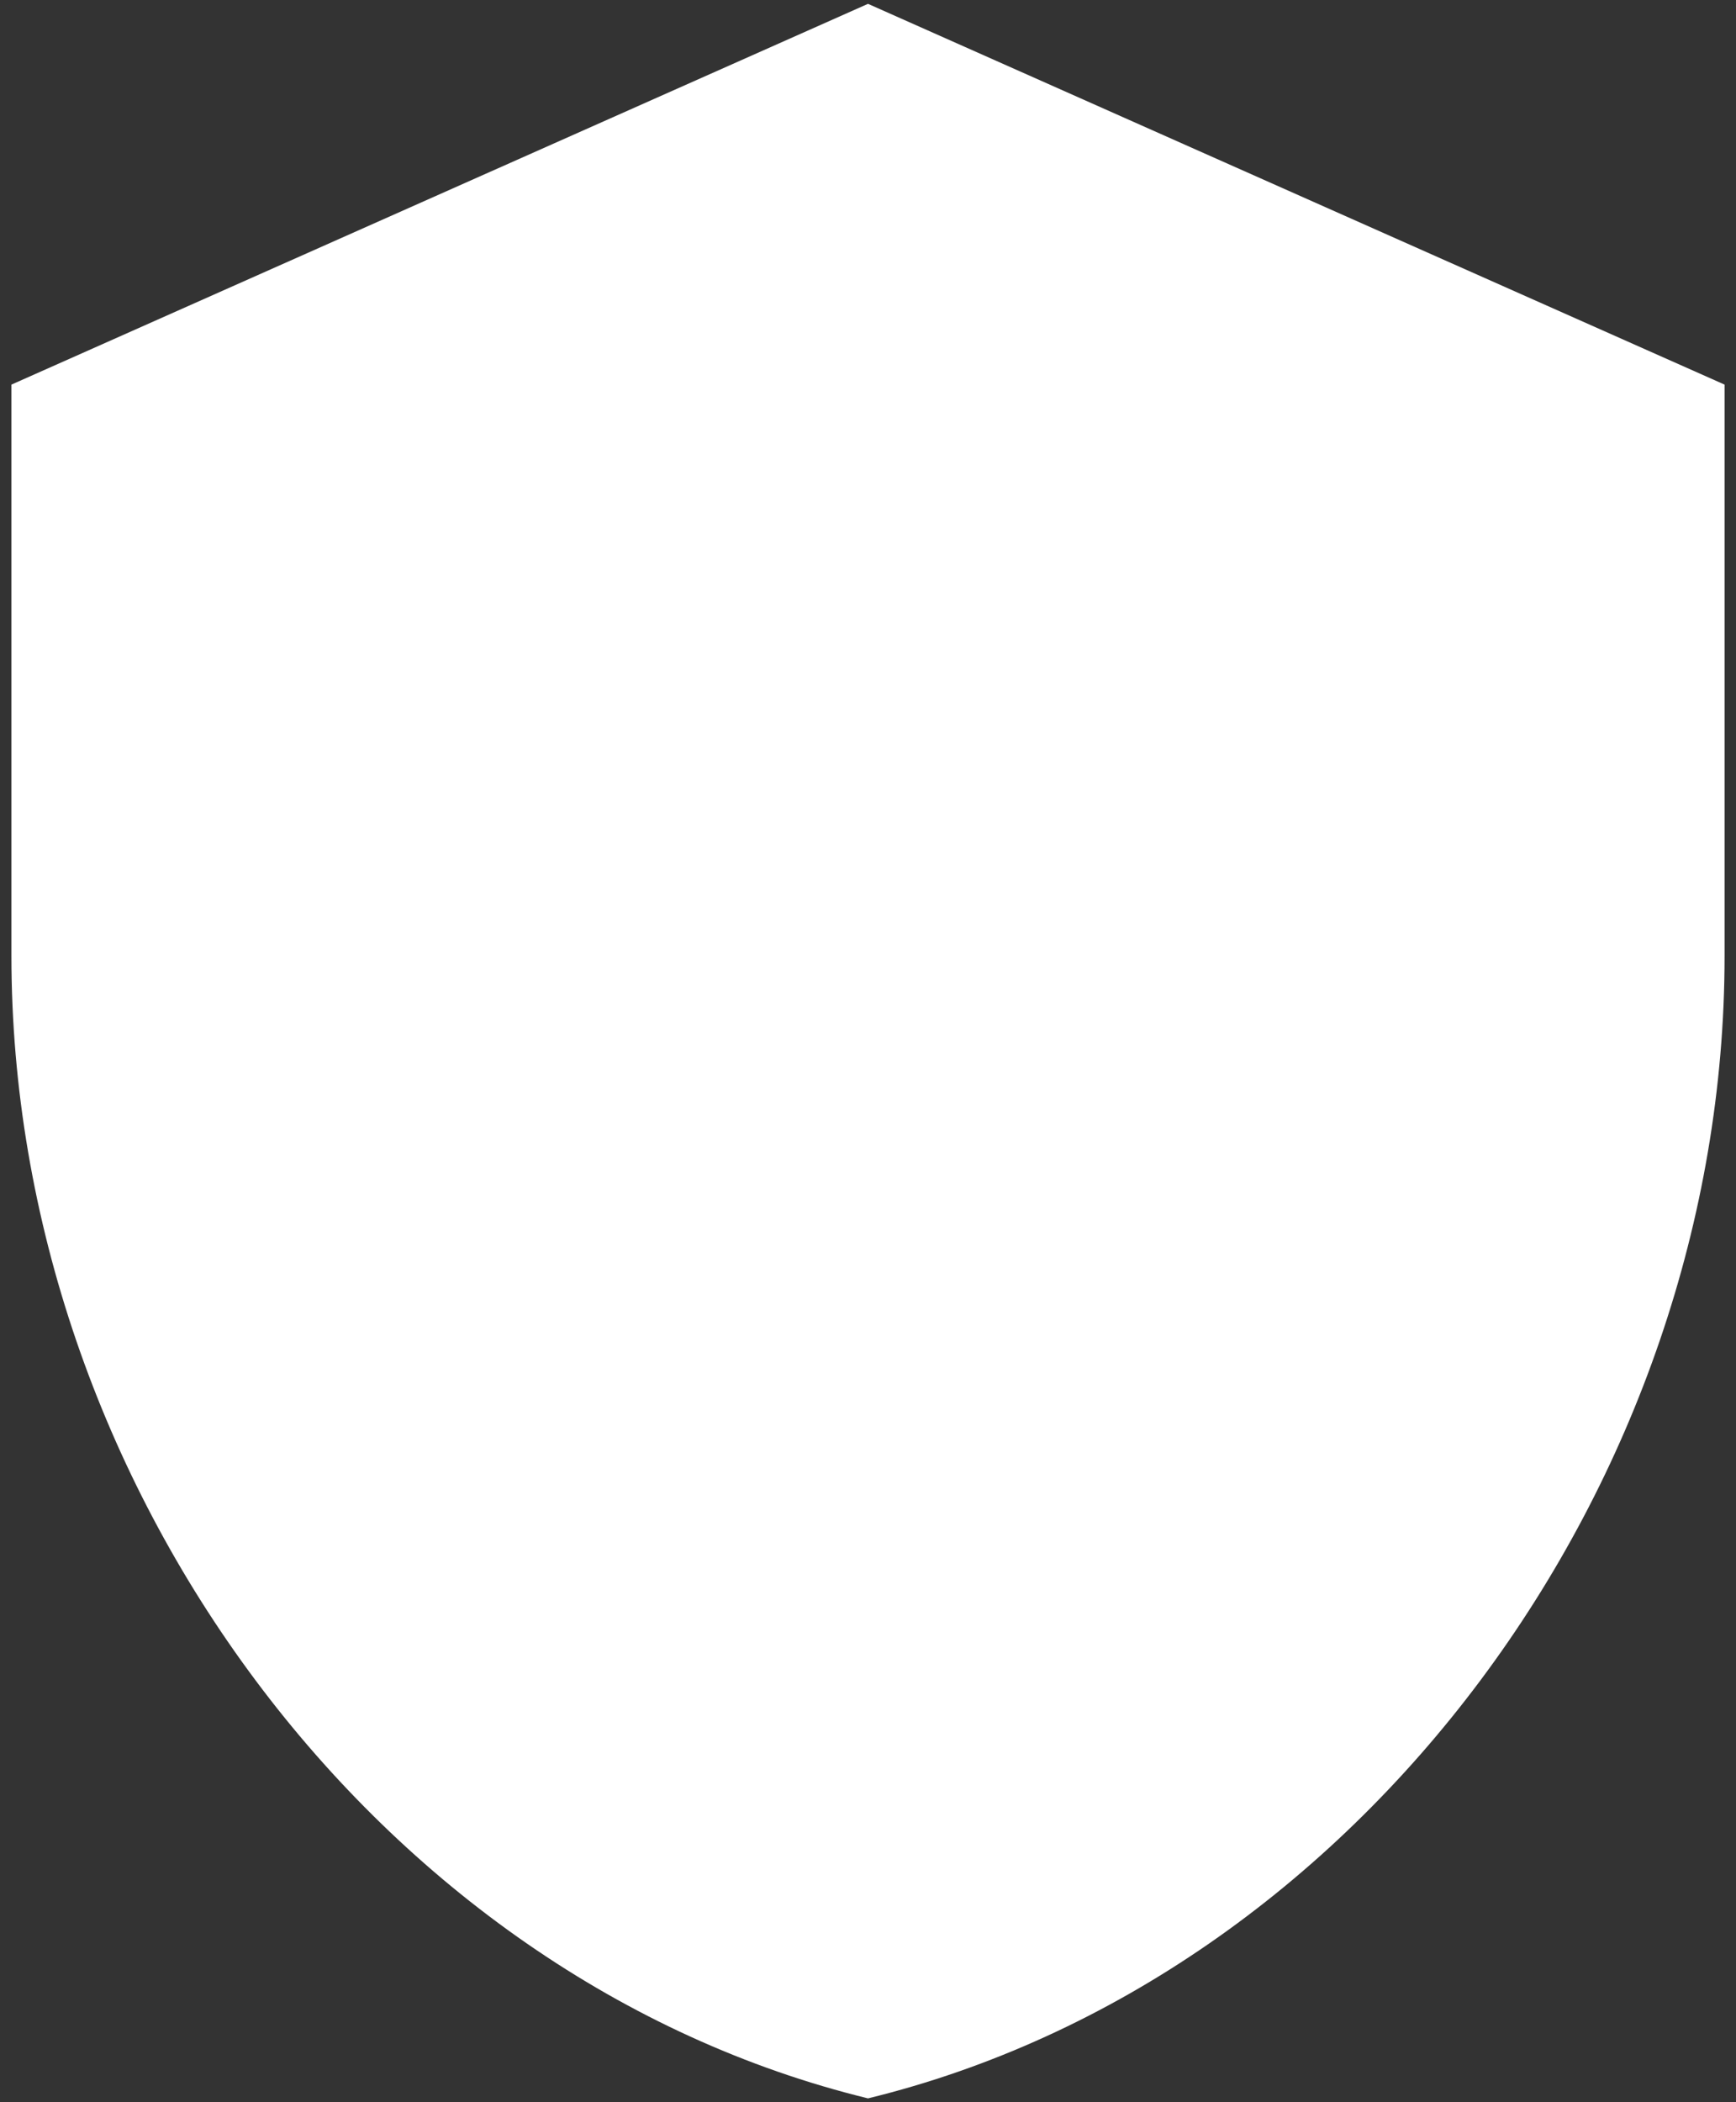<?xml version="1.0" encoding="UTF-8"?>
<svg width="19px" height="23px" viewBox="0 0 19 23" version="1.1" xmlns="http://www.w3.org/2000/svg" xmlns:xlink="http://www.w3.org/1999/xlink">
    <rect x="0" y="0" width="19" height="23" fill="#333333" stroke="none"/>
    <!-- Generator: Sketch 55.2 (78181) - https://sketchapp.com -->
    <title>verified-user-shield-check copy</title>
    <desc>Created with Sketch.</desc>
    <g id="Page-1" stroke="none" stroke-width="1" fill="none" fill-rule="evenodd">
        <g id="verified-user-shield-check-copy" transform="translate(-3, -1)">
            <polygon id="Path" points="0 0 25 0 25 25 0 25"></polygon>
            <path d="M12.5,1.042 L3.125,5.208 L3.125,11.458 C3.125,17.24 7.125,22.646 12.5,23.958 C17.875,22.646 21.875,17.24 21.875,11.458 L21.875,5.208 L12.5,1.042 Z" id="Shape" fill="#FFFFFF" fill-rule="nonzero"></path>
        </g>
    </g>
</svg>